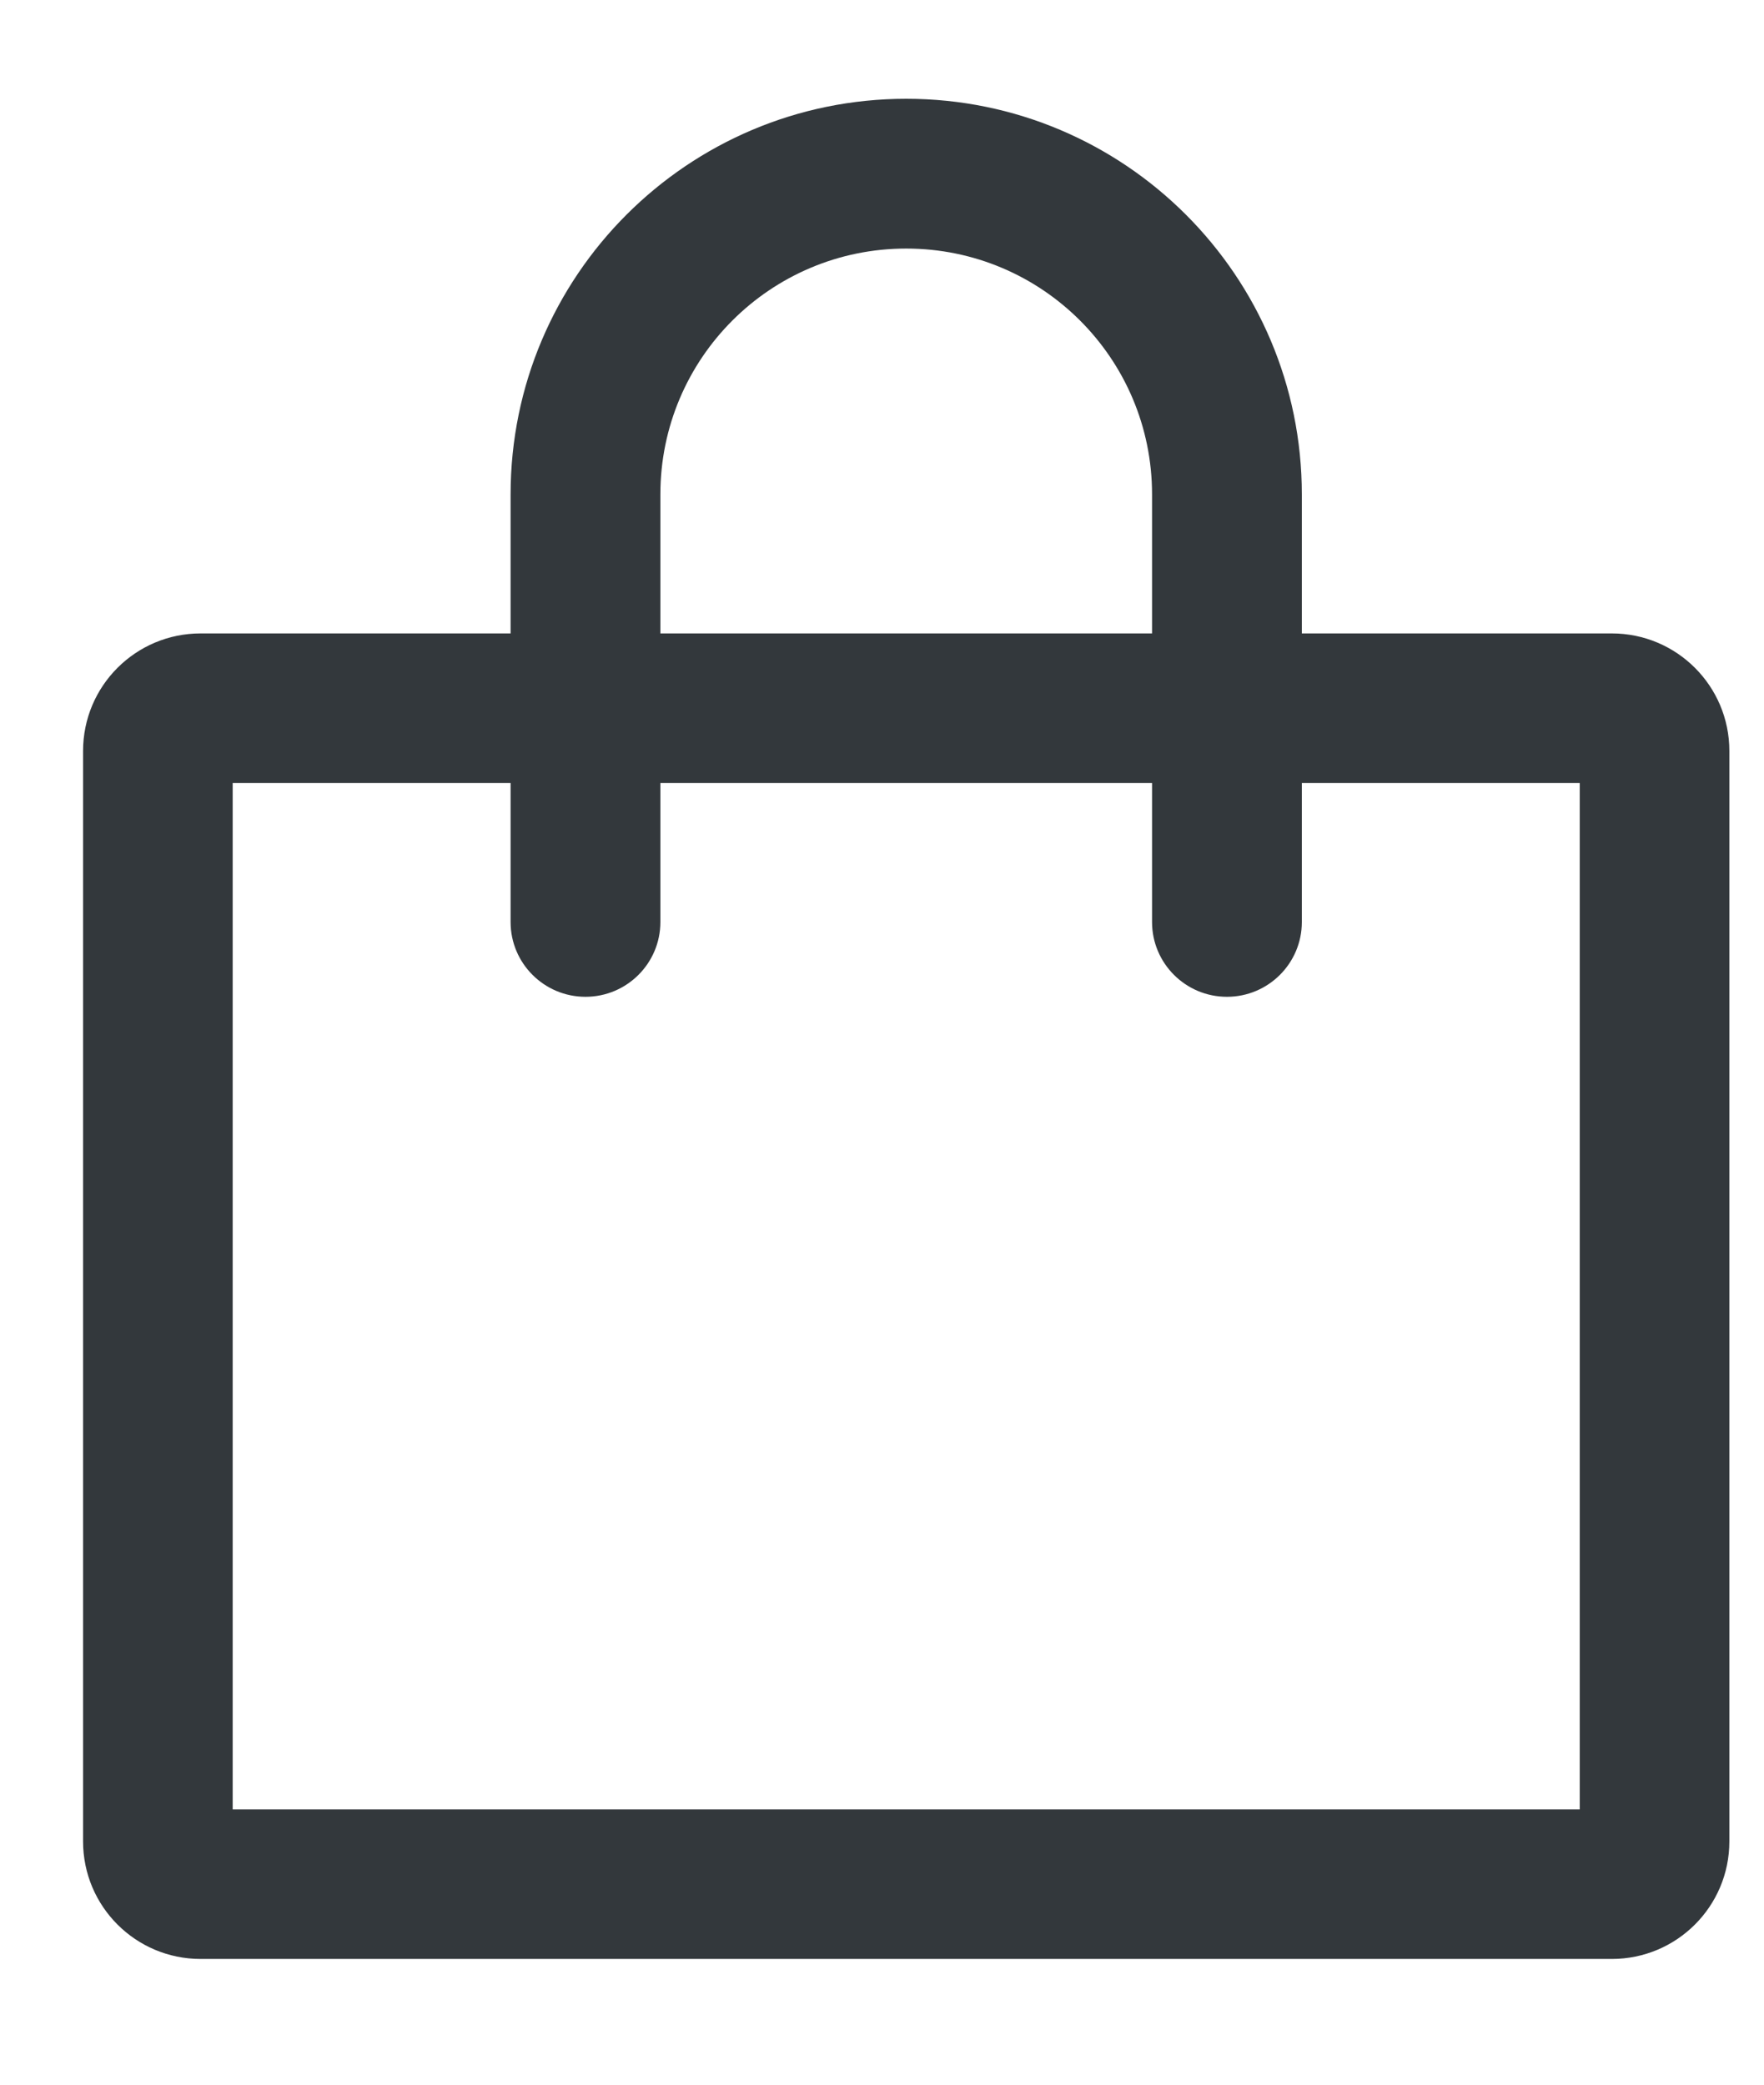 <svg width="11" height="13" viewBox="0 0 11 13" fill="none" xmlns="http://www.w3.org/2000/svg">
<path fill-rule="evenodd" clip-rule="evenodd" d="M5.651 0.616C4.289 0.616 3.184 1.721 3.184 3.083V3.95H1.251C0.846 3.95 0.518 4.278 0.518 4.683V11.483C0.518 11.888 0.846 12.216 1.251 12.216H10.051C10.456 12.216 10.784 11.888 10.784 11.483V4.683C10.784 4.278 10.456 3.95 10.051 3.95H8.118V3.083C8.118 1.721 7.013 0.616 5.651 0.616ZM7.184 4.883V5.75C7.184 6.007 7.393 6.216 7.651 6.216C7.909 6.216 8.118 6.007 8.118 5.75V4.883H9.851V11.283H1.451V4.883H3.184V5.75C3.184 6.007 3.393 6.216 3.651 6.216C3.909 6.216 4.118 6.007 4.118 5.75V4.883H7.184ZM7.184 3.95V3.083C7.184 2.236 6.498 1.55 5.651 1.55C4.804 1.55 4.118 2.236 4.118 3.083V3.95H7.184Z" fill="#33383C"/>
</svg>
